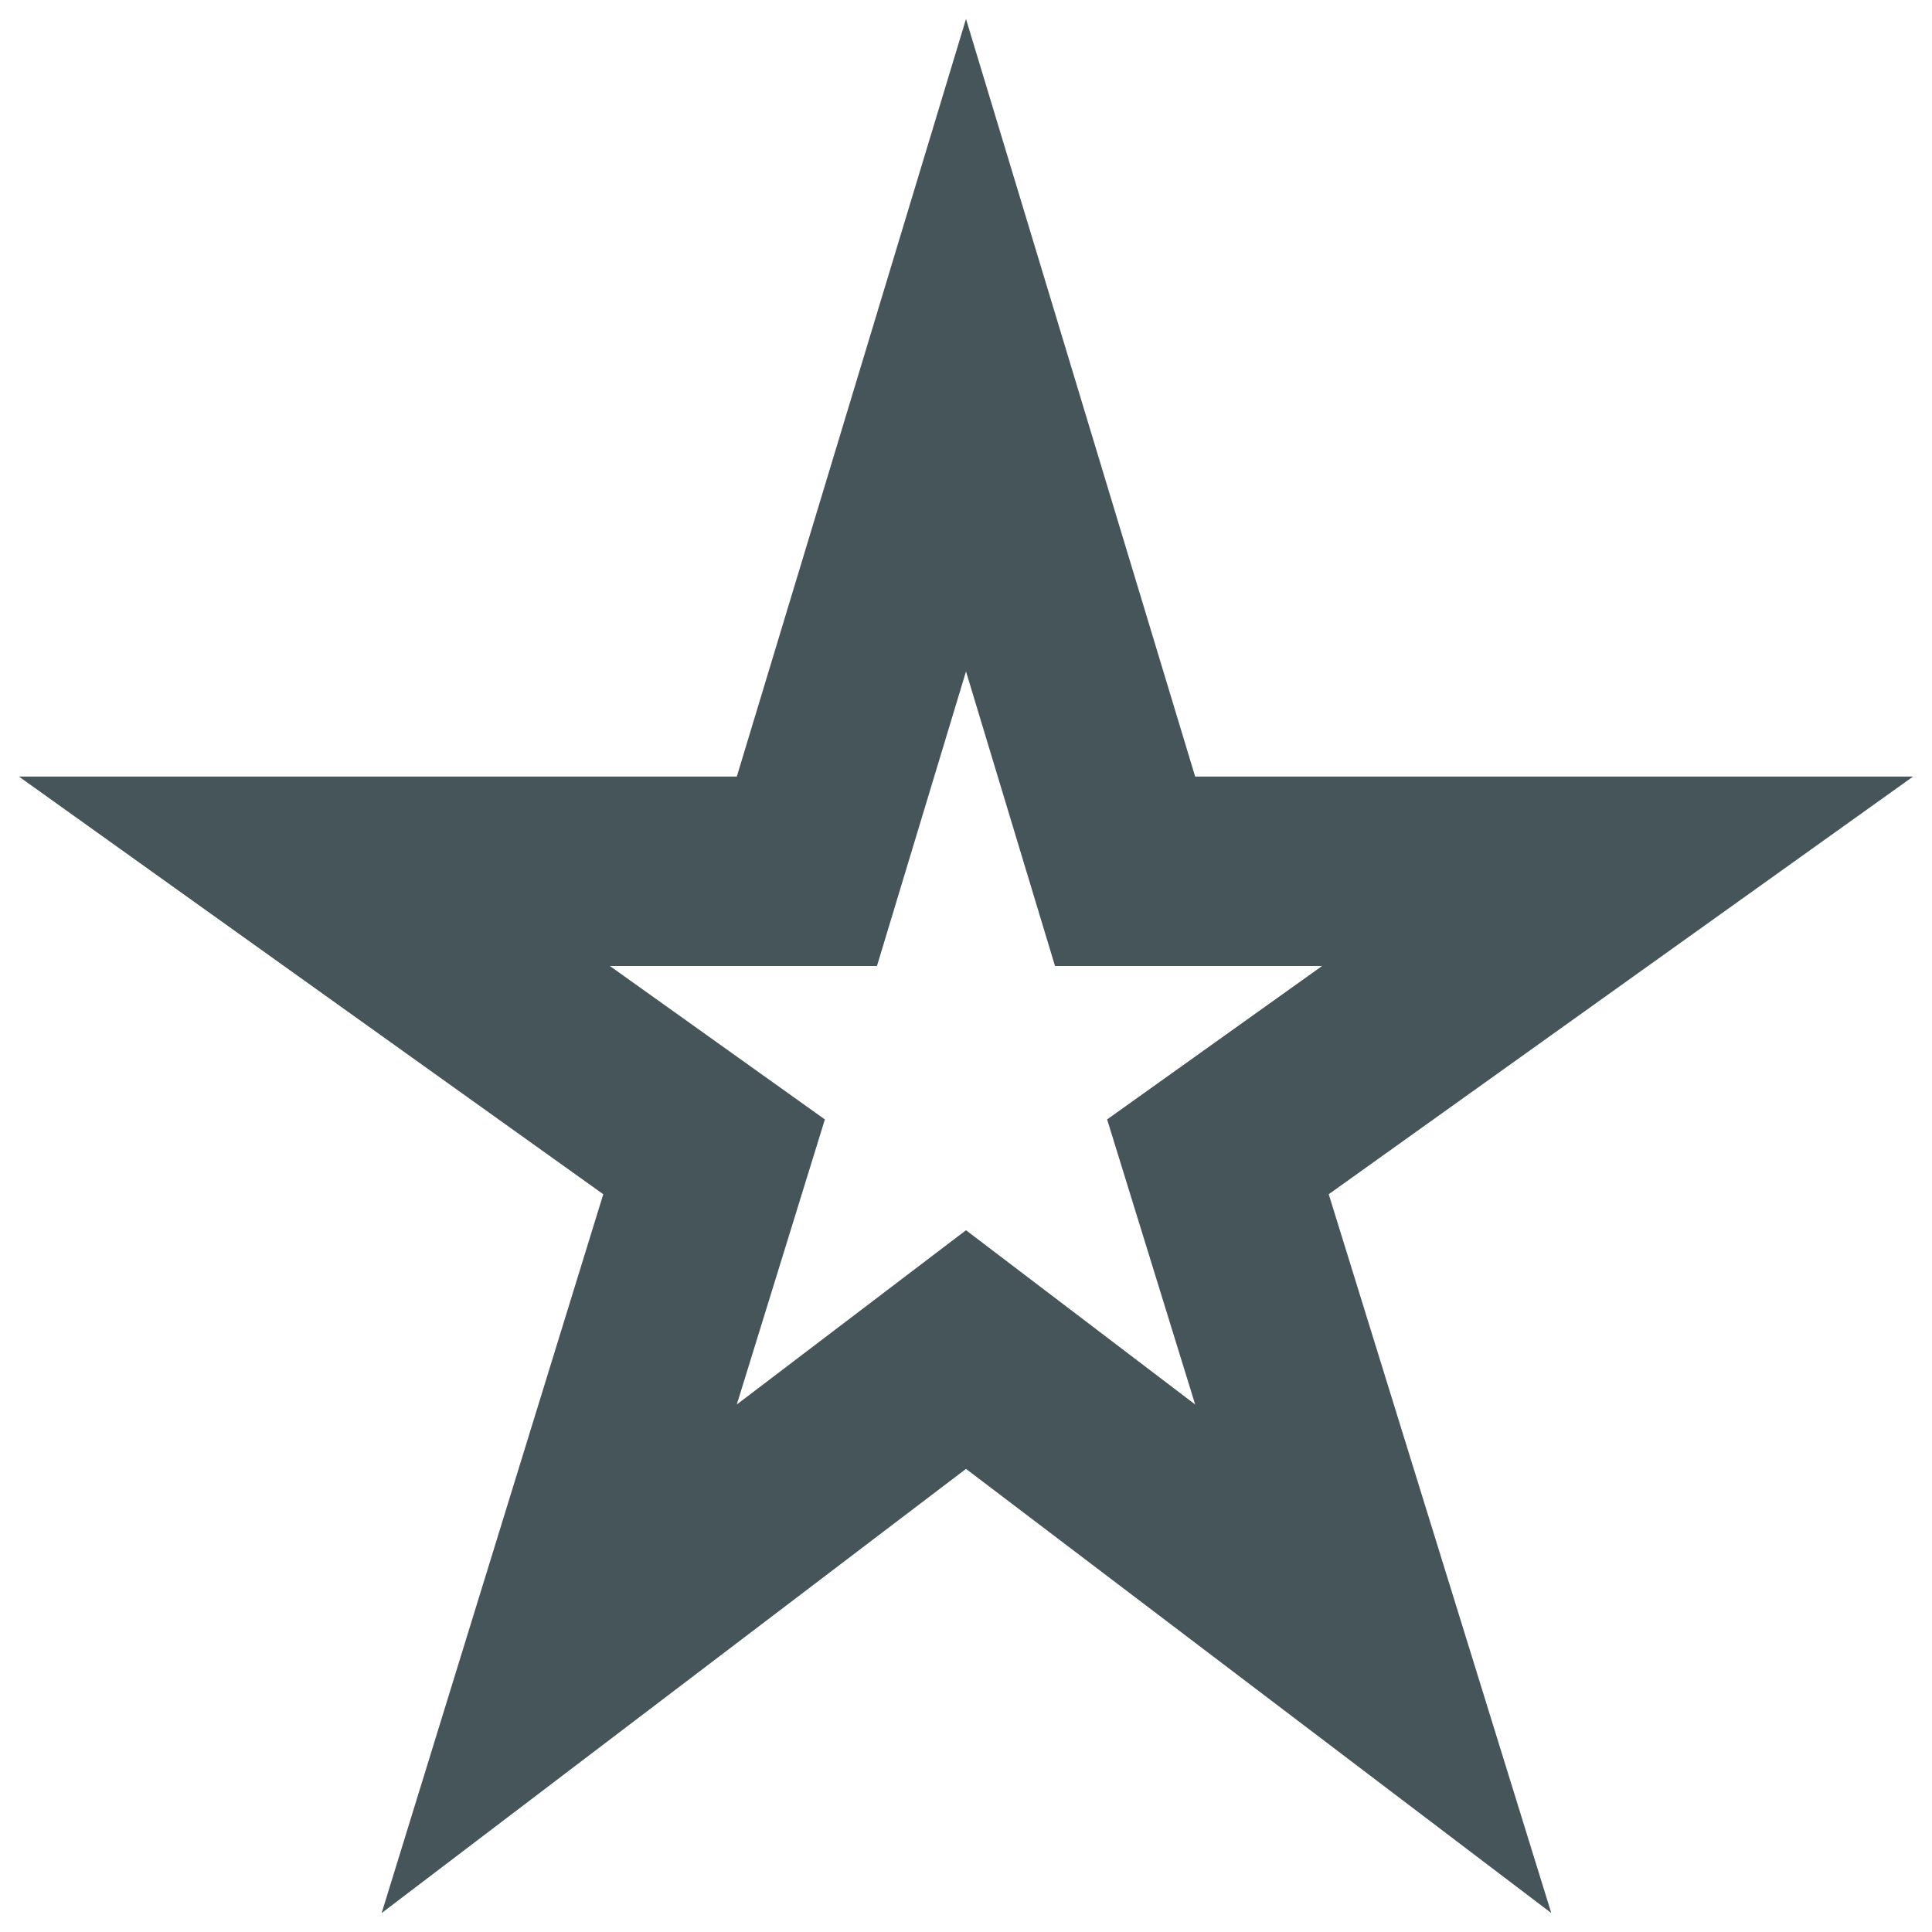 <svg width="68" height="68" viewBox="0 0 68 68" fill="none" xmlns="http://www.w3.org/2000/svg">
<path d="M34 23.633L37.133 34H46.533L38.967 39.4L42.066 49.433L34 43.3L25.933 49.433L29.033 39.4L21.466 34H30.866L34 23.633ZM34 0.667L25.933 27.333H0.667L21.233 42.033L13.433 67.333L34 51.7L54.6 67.333L46.767 42.033L67.333 27.333H42.066L34 0.667Z" fill="#46555A"/>
</svg>

